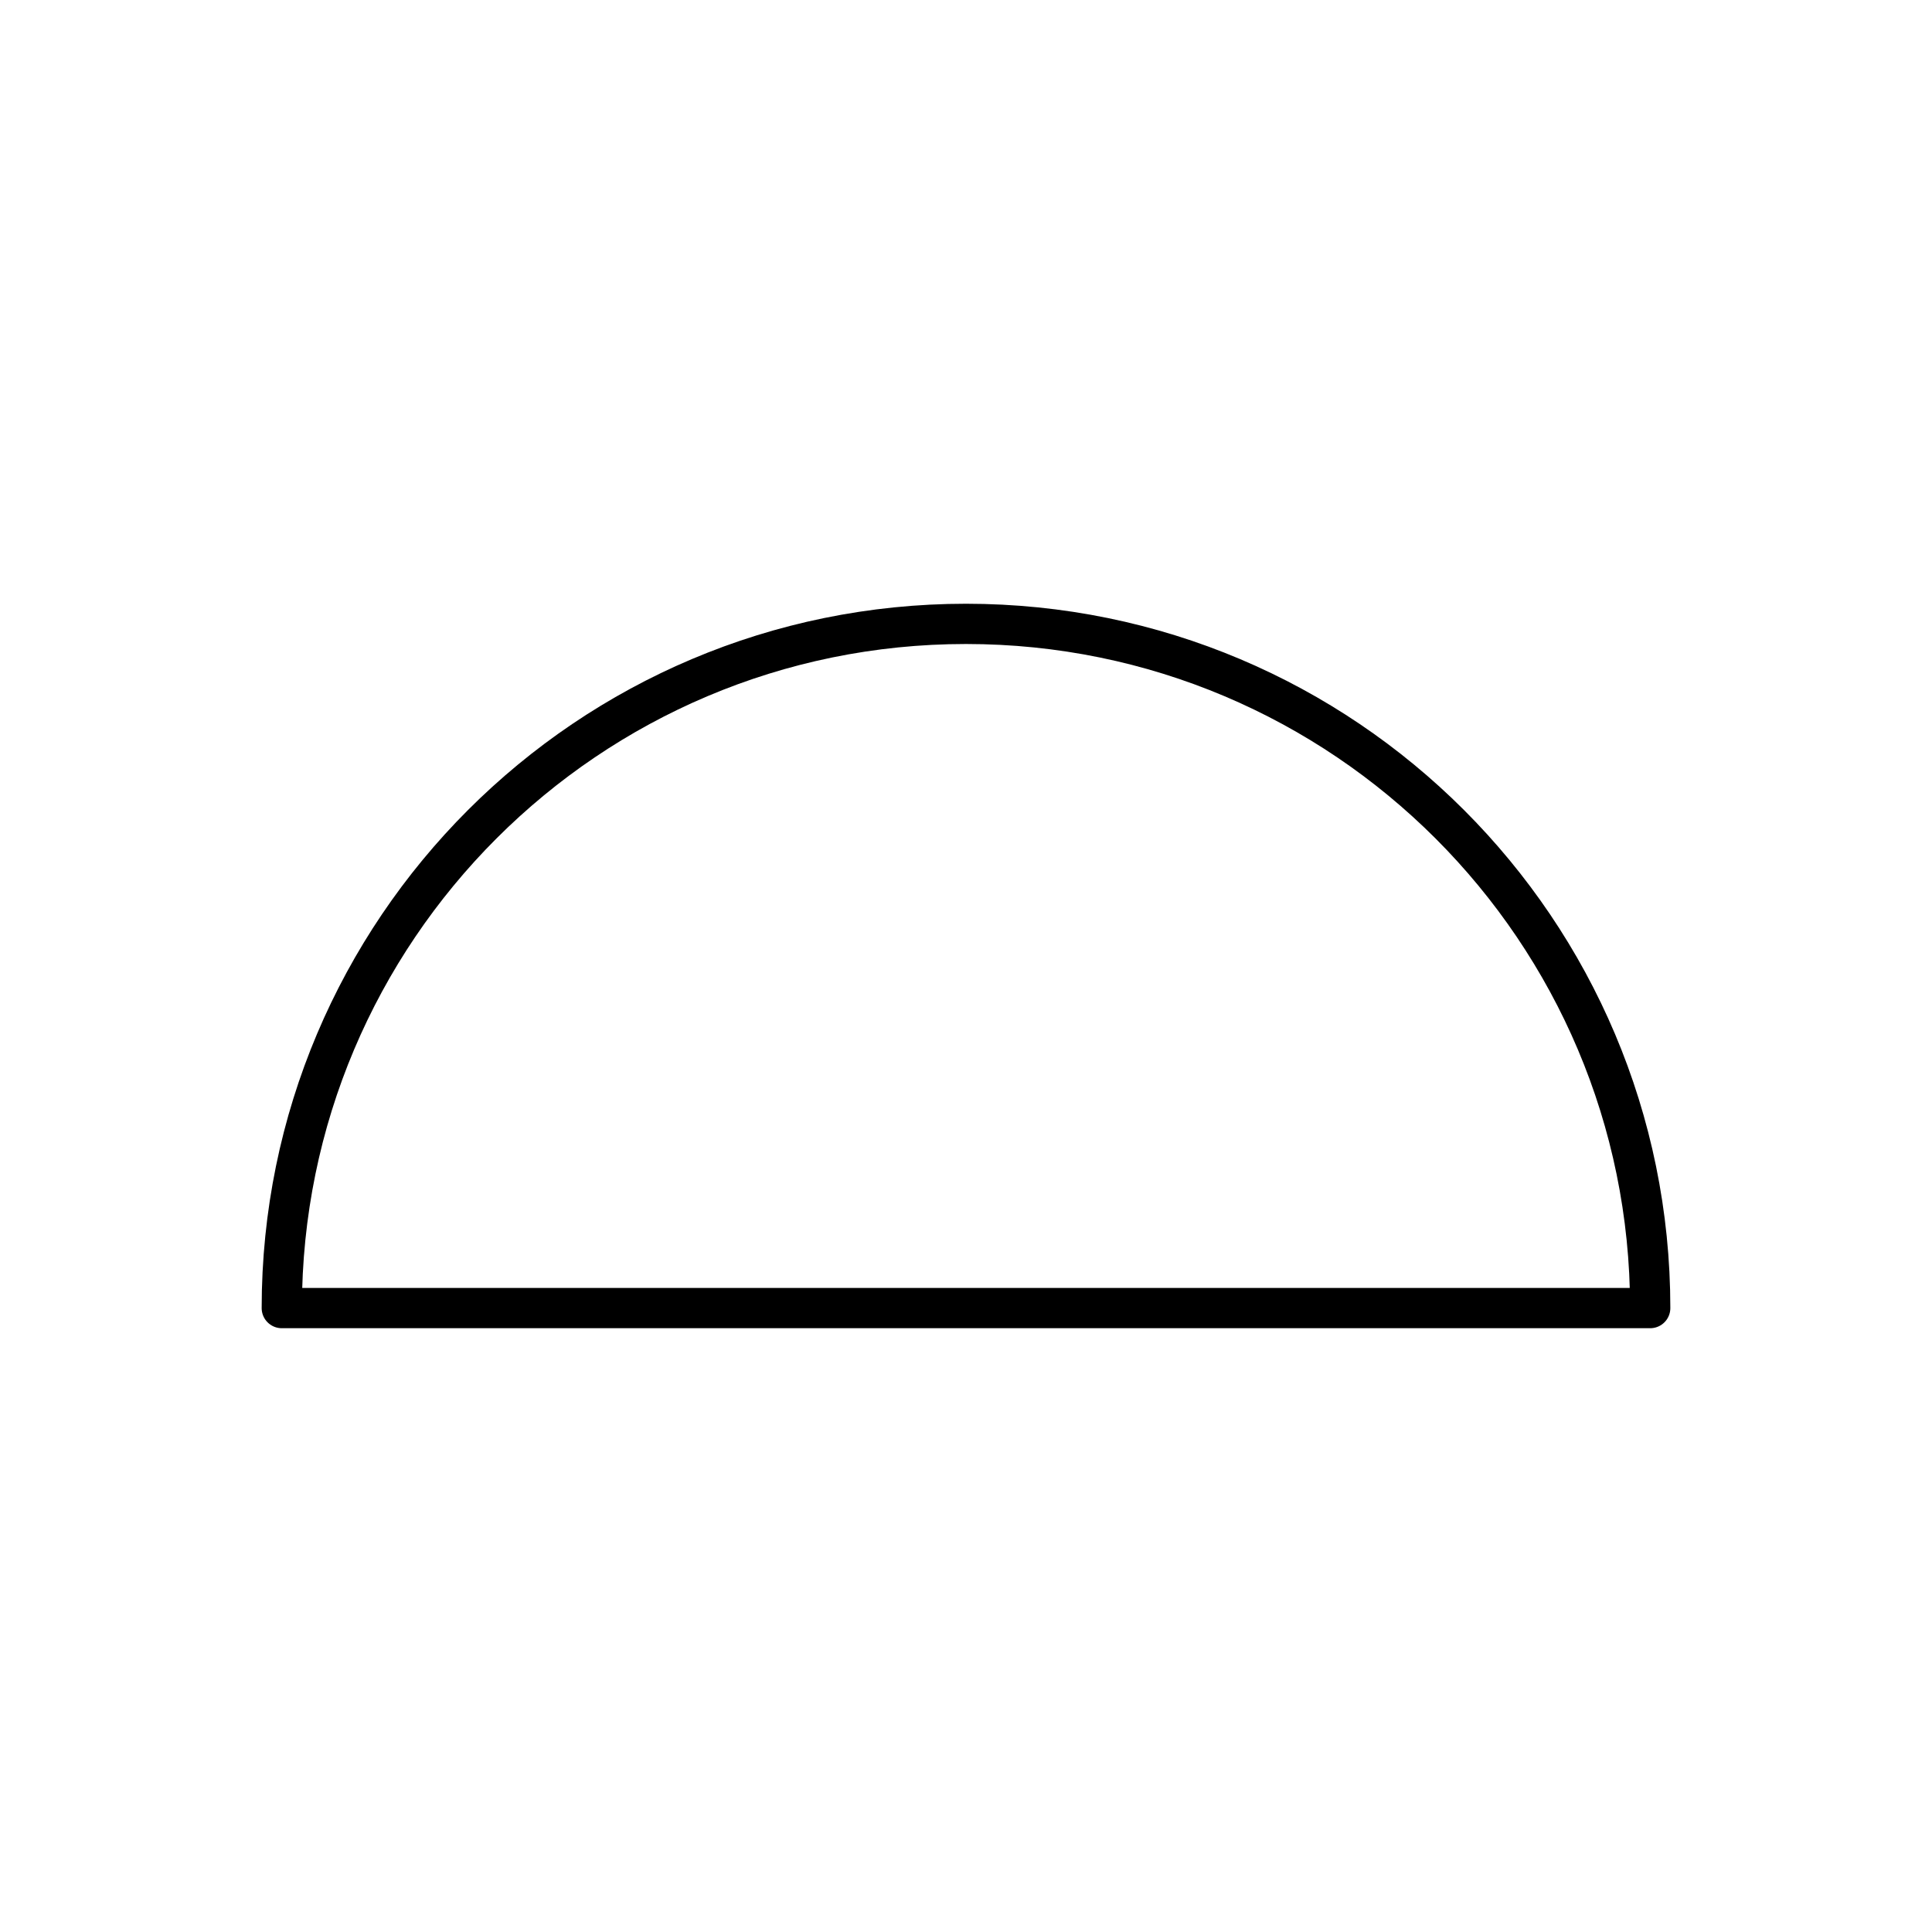 <?xml version="1.0" encoding="UTF-8"?><svg id="a" xmlns="http://www.w3.org/2000/svg" viewBox="0 0 48 48"><defs><style>.b{fill:none;stroke:#000;stroke-linecap:round;stroke-linejoin:round;}</style></defs><path class="b" d="M7.001,32.499c0-9.388,7.611-16.999,16.999-16.999s16.999,7.611,16.999,16.999H7.001Z"/></svg>